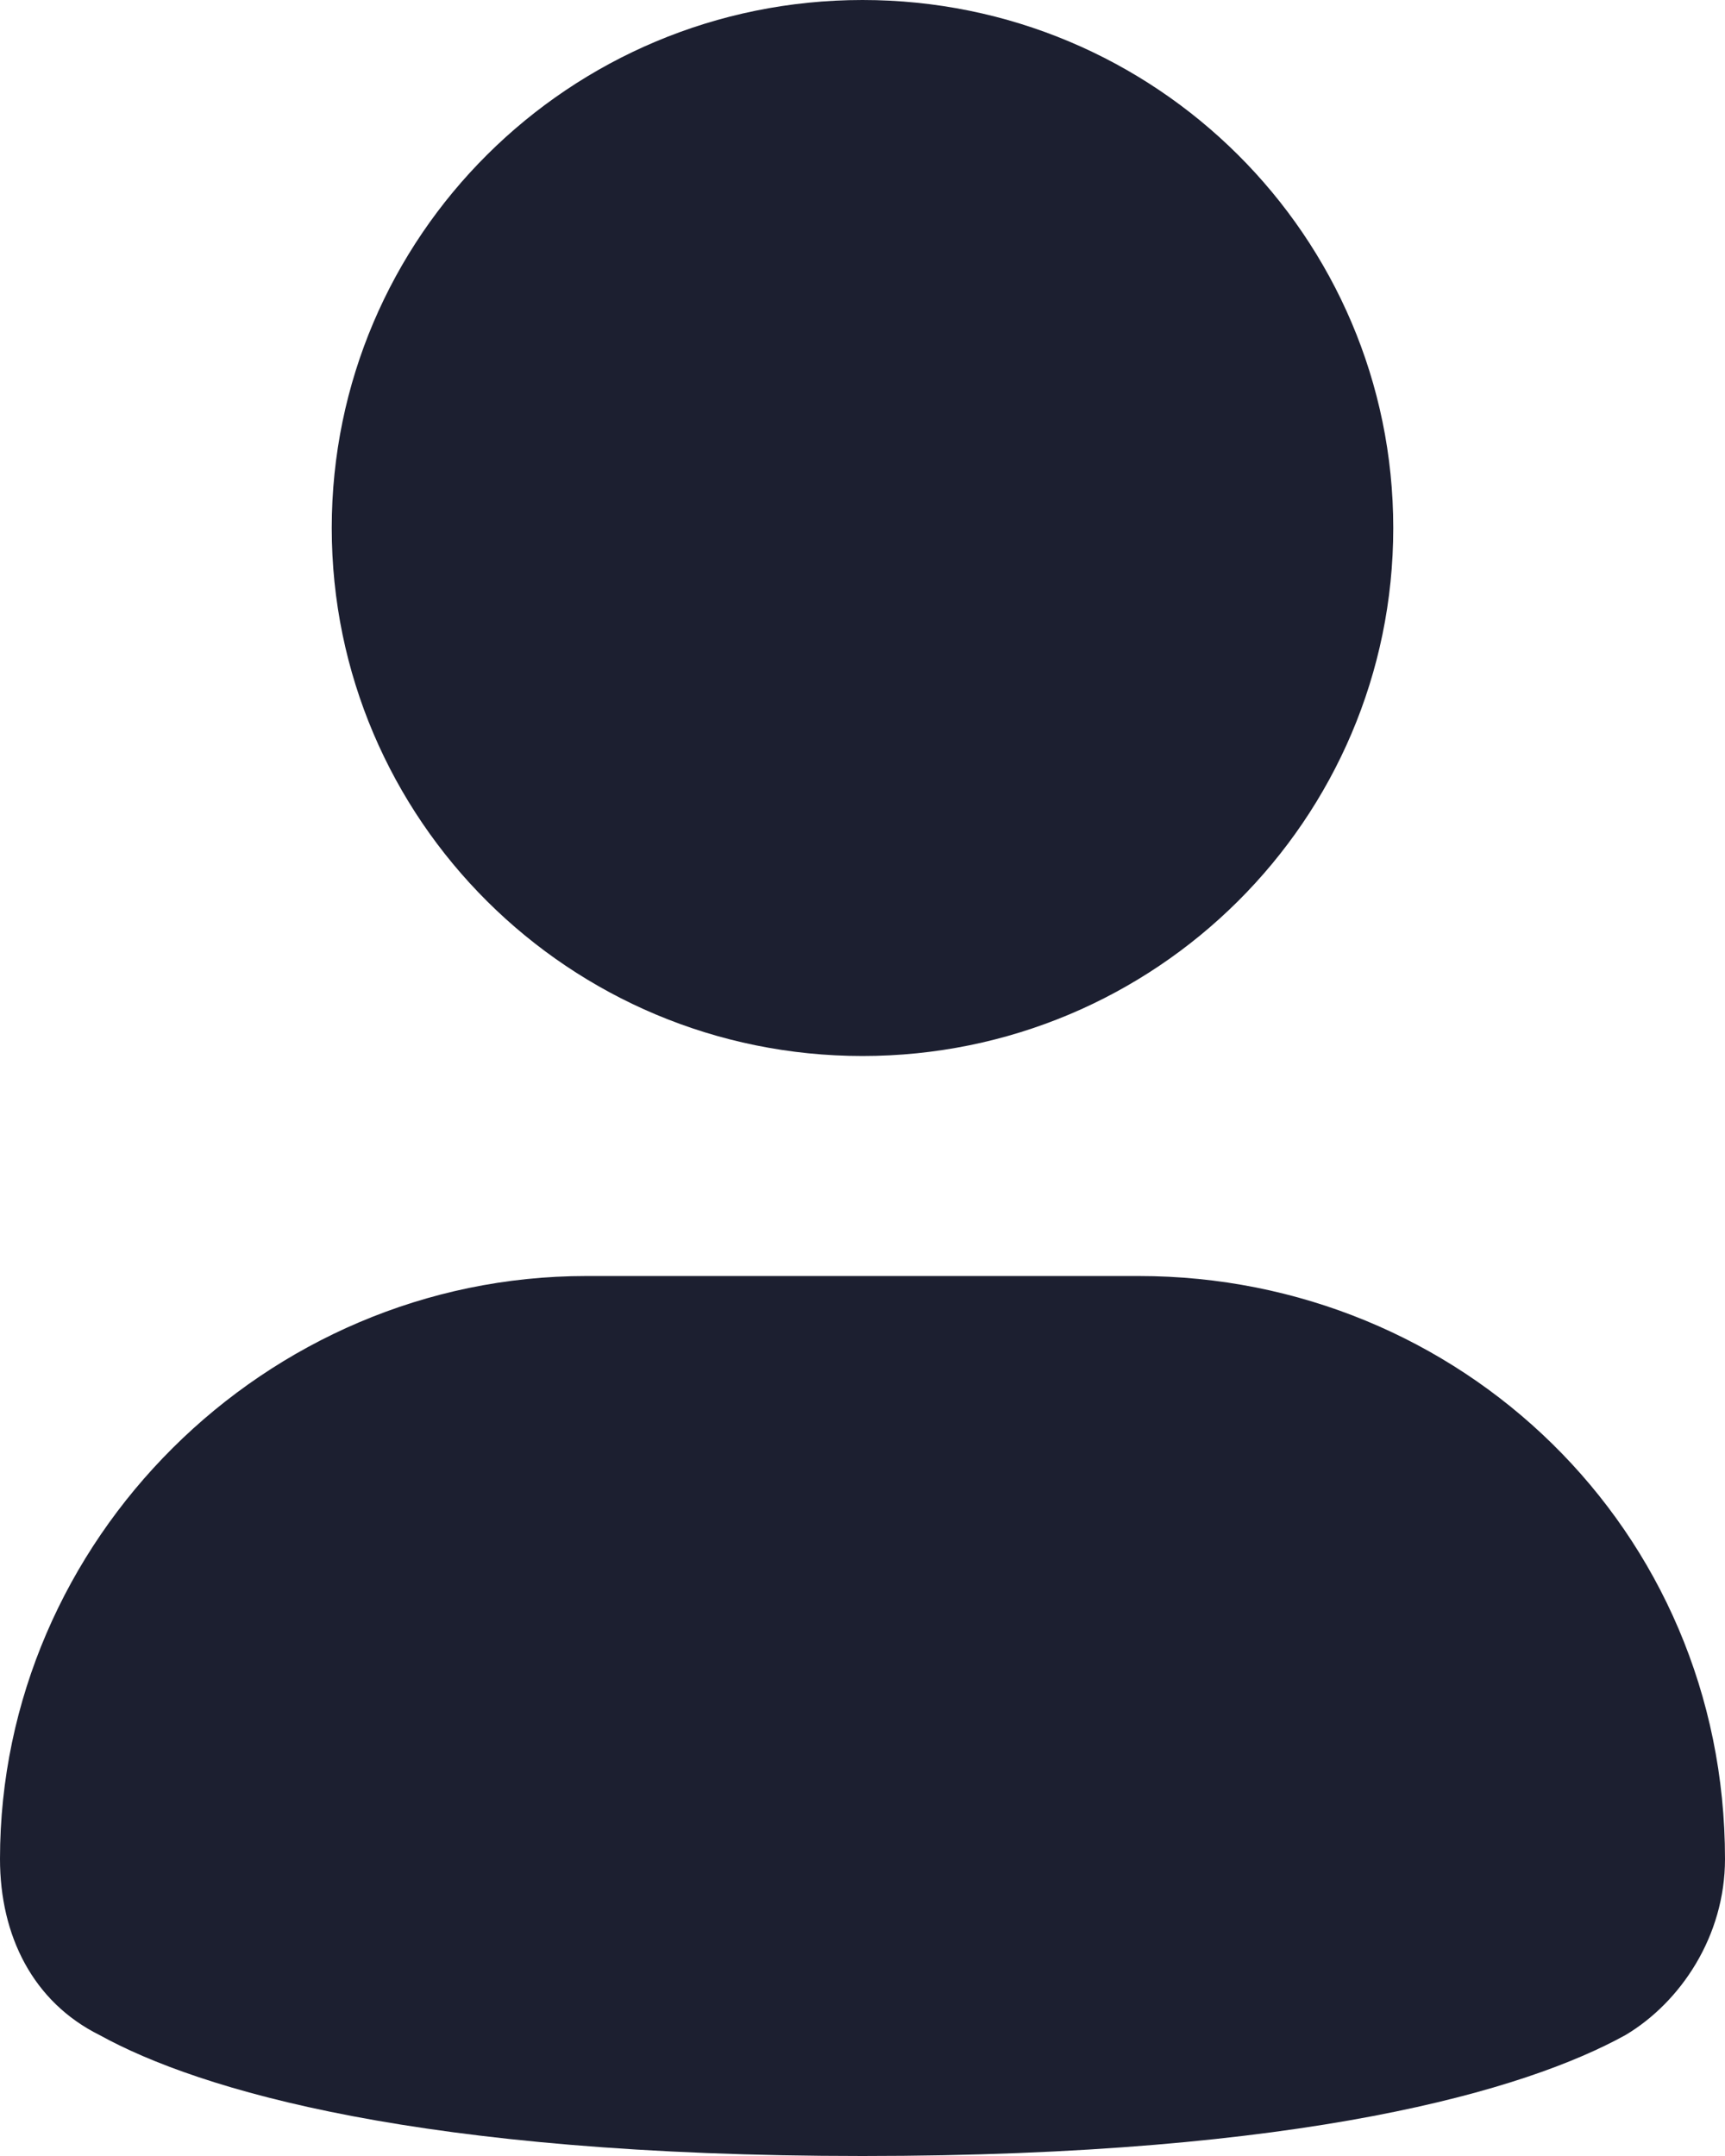 <svg width="16" height="20" viewBox="0 0 16 20" fill="none" xmlns="http://www.w3.org/2000/svg">
<g id="Group">
<path id="Vector" d="M8 9.796C10.719 9.796 12.923 7.603 12.923 4.898C12.923 2.193 10.719 0 8 0C5.281 0 3.077 2.193 3.077 4.898C3.077 7.603 5.281 9.796 8 9.796Z" fill="#1C1F30"/>
<path id="Vector_2" d="M10.564 11.837H5.436C2.462 11.837 0 14.286 0 17.245C0 17.959 0.308 18.572 0.923 18.878C1.846 19.388 3.897 20 8 20C12.103 20 14.154 19.388 15.077 18.878C15.59 18.572 16 17.959 16 17.245C16 14.184 13.539 11.837 10.564 11.837Z" fill="#1C1F30"/>
</g>
</svg>
